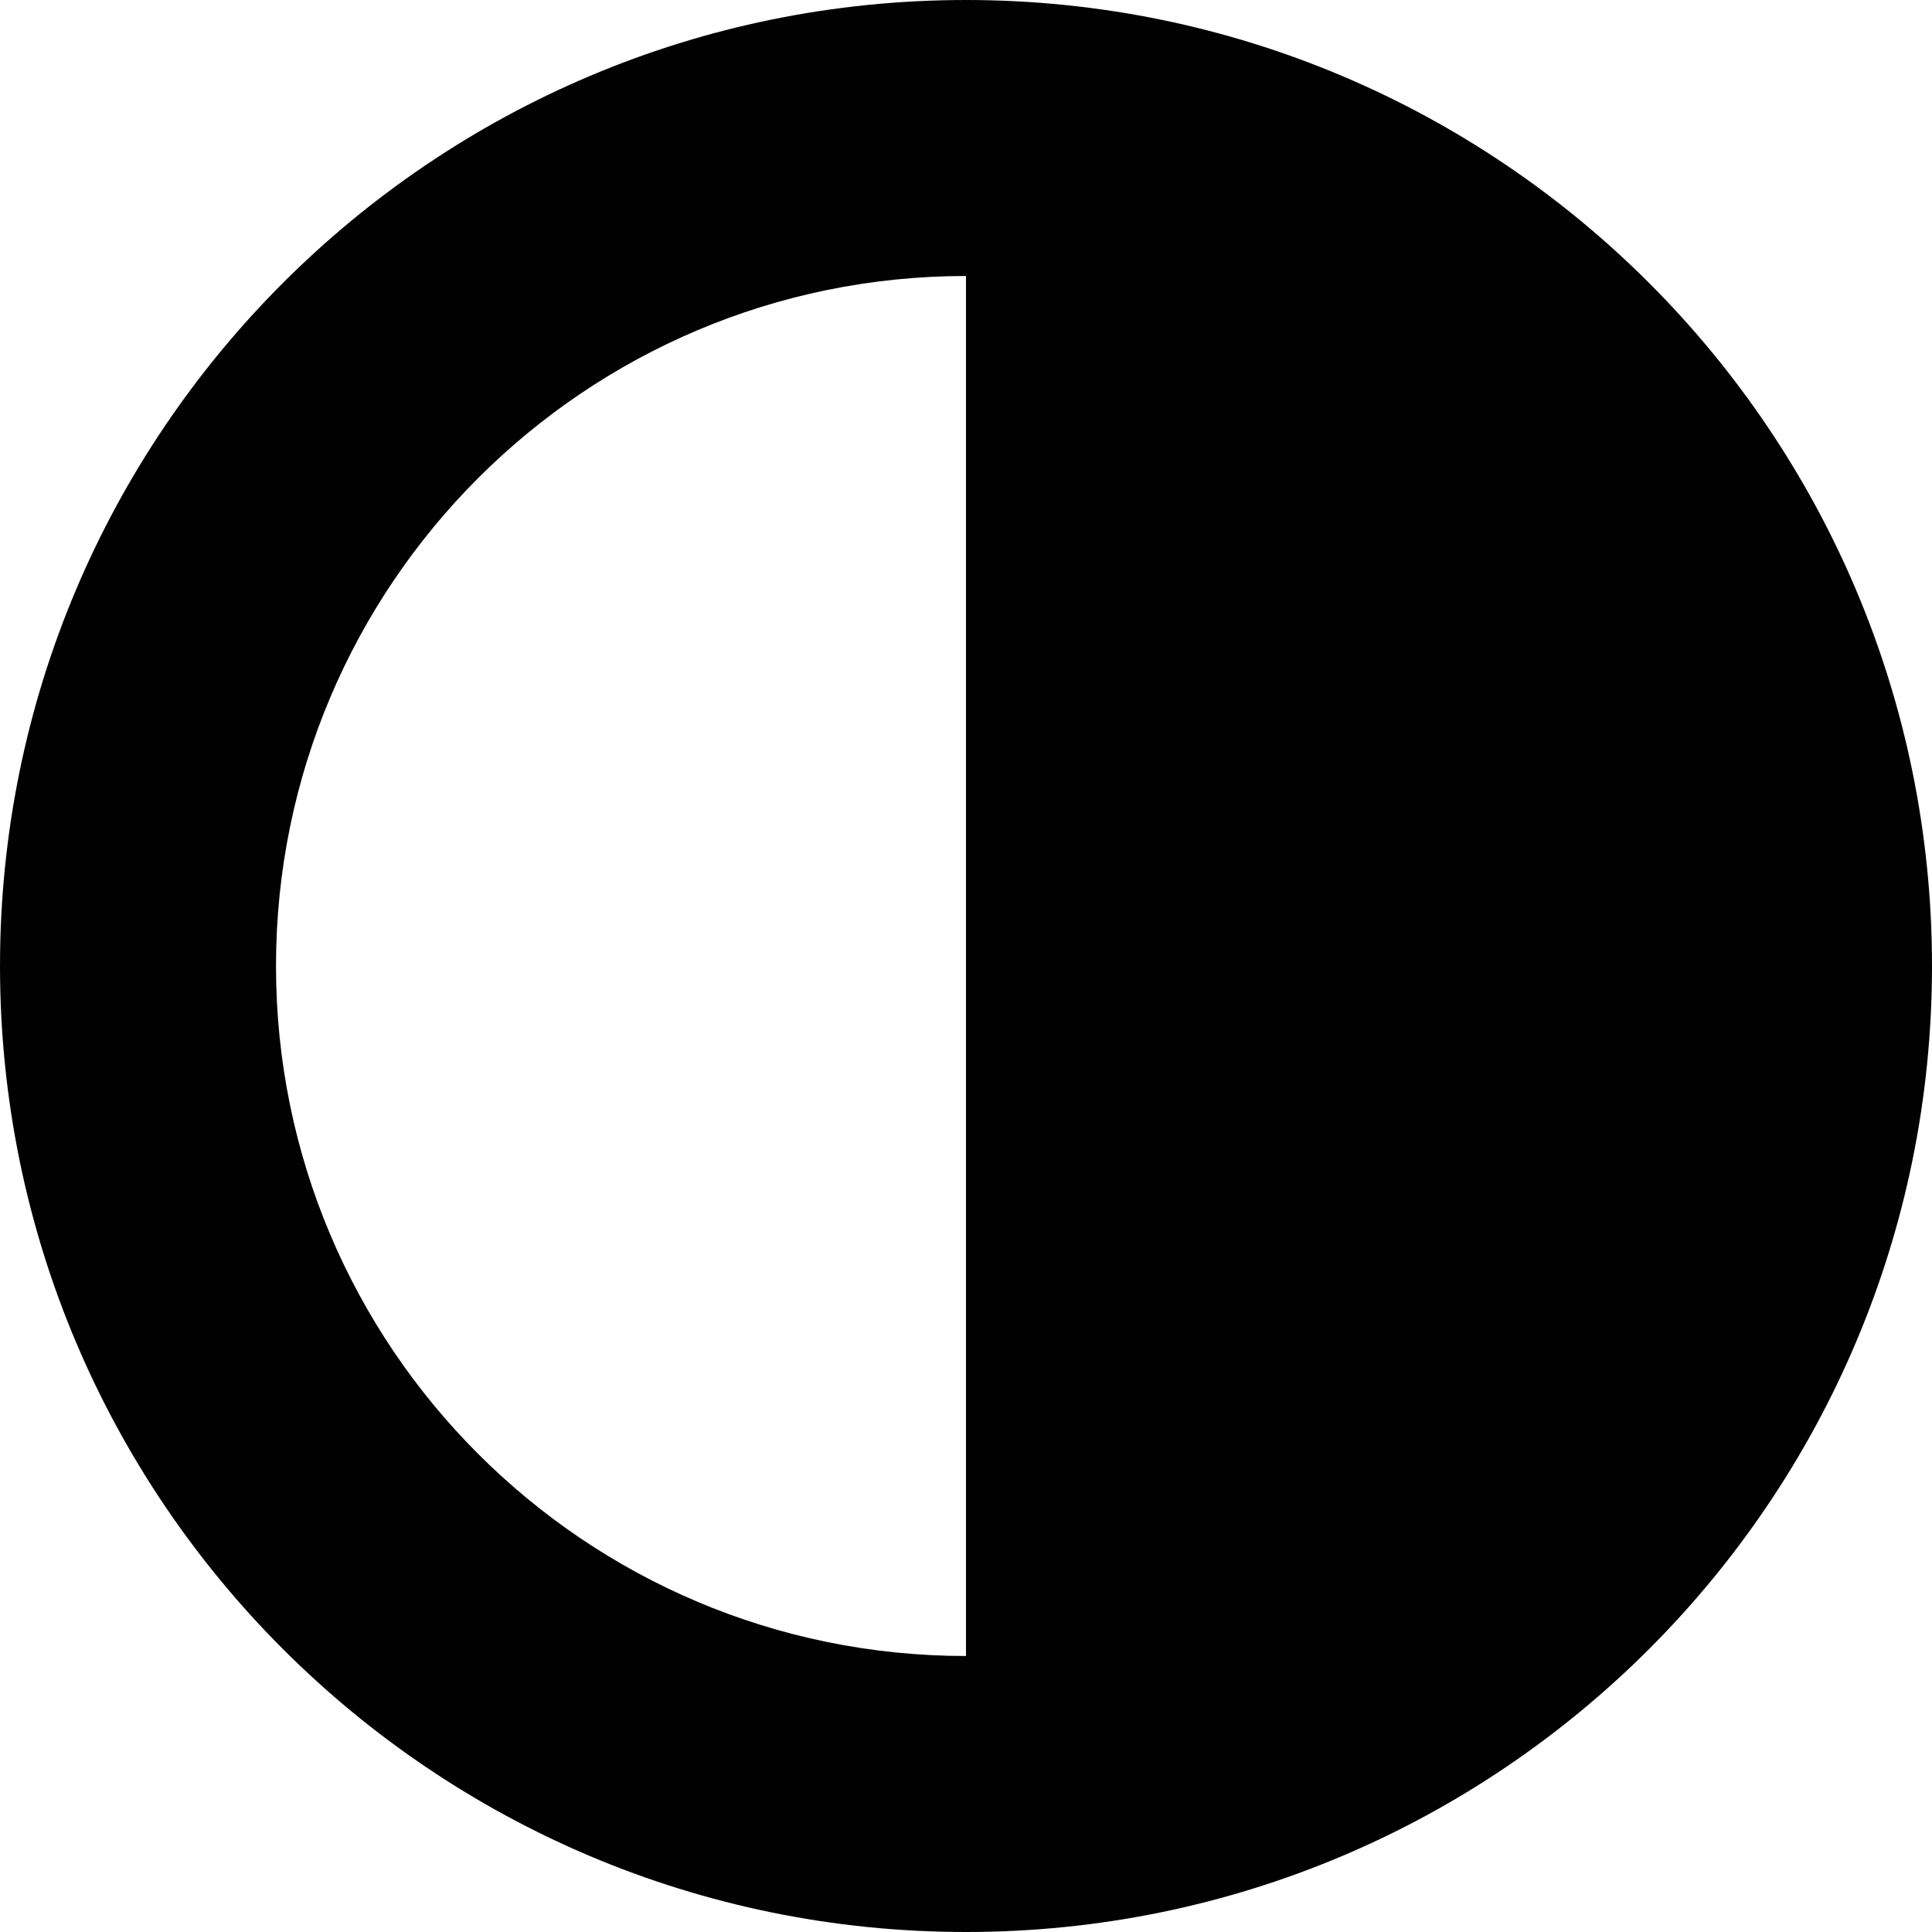 ﻿<?xml version="1.0" encoding="utf-8"?>
<svg version="1.1" xmlns:xlink="http://www.w3.org/1999/xlink" width="14px" height="14px" xmlns="http://www.w3.org/2000/svg">
  <defs>
    <pattern id="BGPattern" patternUnits="userSpaceOnUse" alignment="0 0" imageRepeat="None" />
    <mask fill="white" id="Clip4596">
      <path d="M 14 7  C 14 3.134  10.866 0  7 0  C 3.134 0  0 3.134  0 7  C 0 10.866  3.134 14  7 14  C 10.866 14  14 10.866  14 7  Z M 7 2  L 7 12  C 4.239 12  2 9.761  2 7  C 2 4.239  4.239 2  7 2  Z " fill-rule="evenodd" />
    </mask>
  </defs>
  <g transform="matrix(1 0 0 1 -13 -5 )">
    <path d="M 14 7  C 14 3.134  10.866 0  7 0  C 3.134 0  0 3.134  0 7  C 0 10.866  3.134 14  7 14  C 10.866 14  14 10.866  14 7  Z M 7 2  L 7 12  C 4.239 12  2 9.761  2 7  C 2 4.239  4.239 2  7 2  Z " fill-rule="nonzero" fill="rgba(0, 1, 0, 1)" stroke="none" transform="matrix(1 0 0 1 13 5 )" class="fill" />
    <path d="M 14 7  C 14 3.134  10.866 0  7 0  C 3.134 0  0 3.134  0 7  C 0 10.866  3.134 14  7 14  C 10.866 14  14 10.866  14 7  Z " stroke-width="0" stroke-dasharray="0" stroke="rgba(255, 255, 255, 0)" fill="none" transform="matrix(1 0 0 1 13 5 )" class="stroke" mask="url(#Clip4596)" />
    <path d="M 7 2  L 7 12  C 4.239 12  2 9.761  2 7  C 2 4.239  4.239 2  7 2  Z " stroke-width="0" stroke-dasharray="0" stroke="rgba(255, 255, 255, 0)" fill="none" transform="matrix(1 0 0 1 13 5 )" class="stroke" mask="url(#Clip4596)" />
  </g>
</svg>